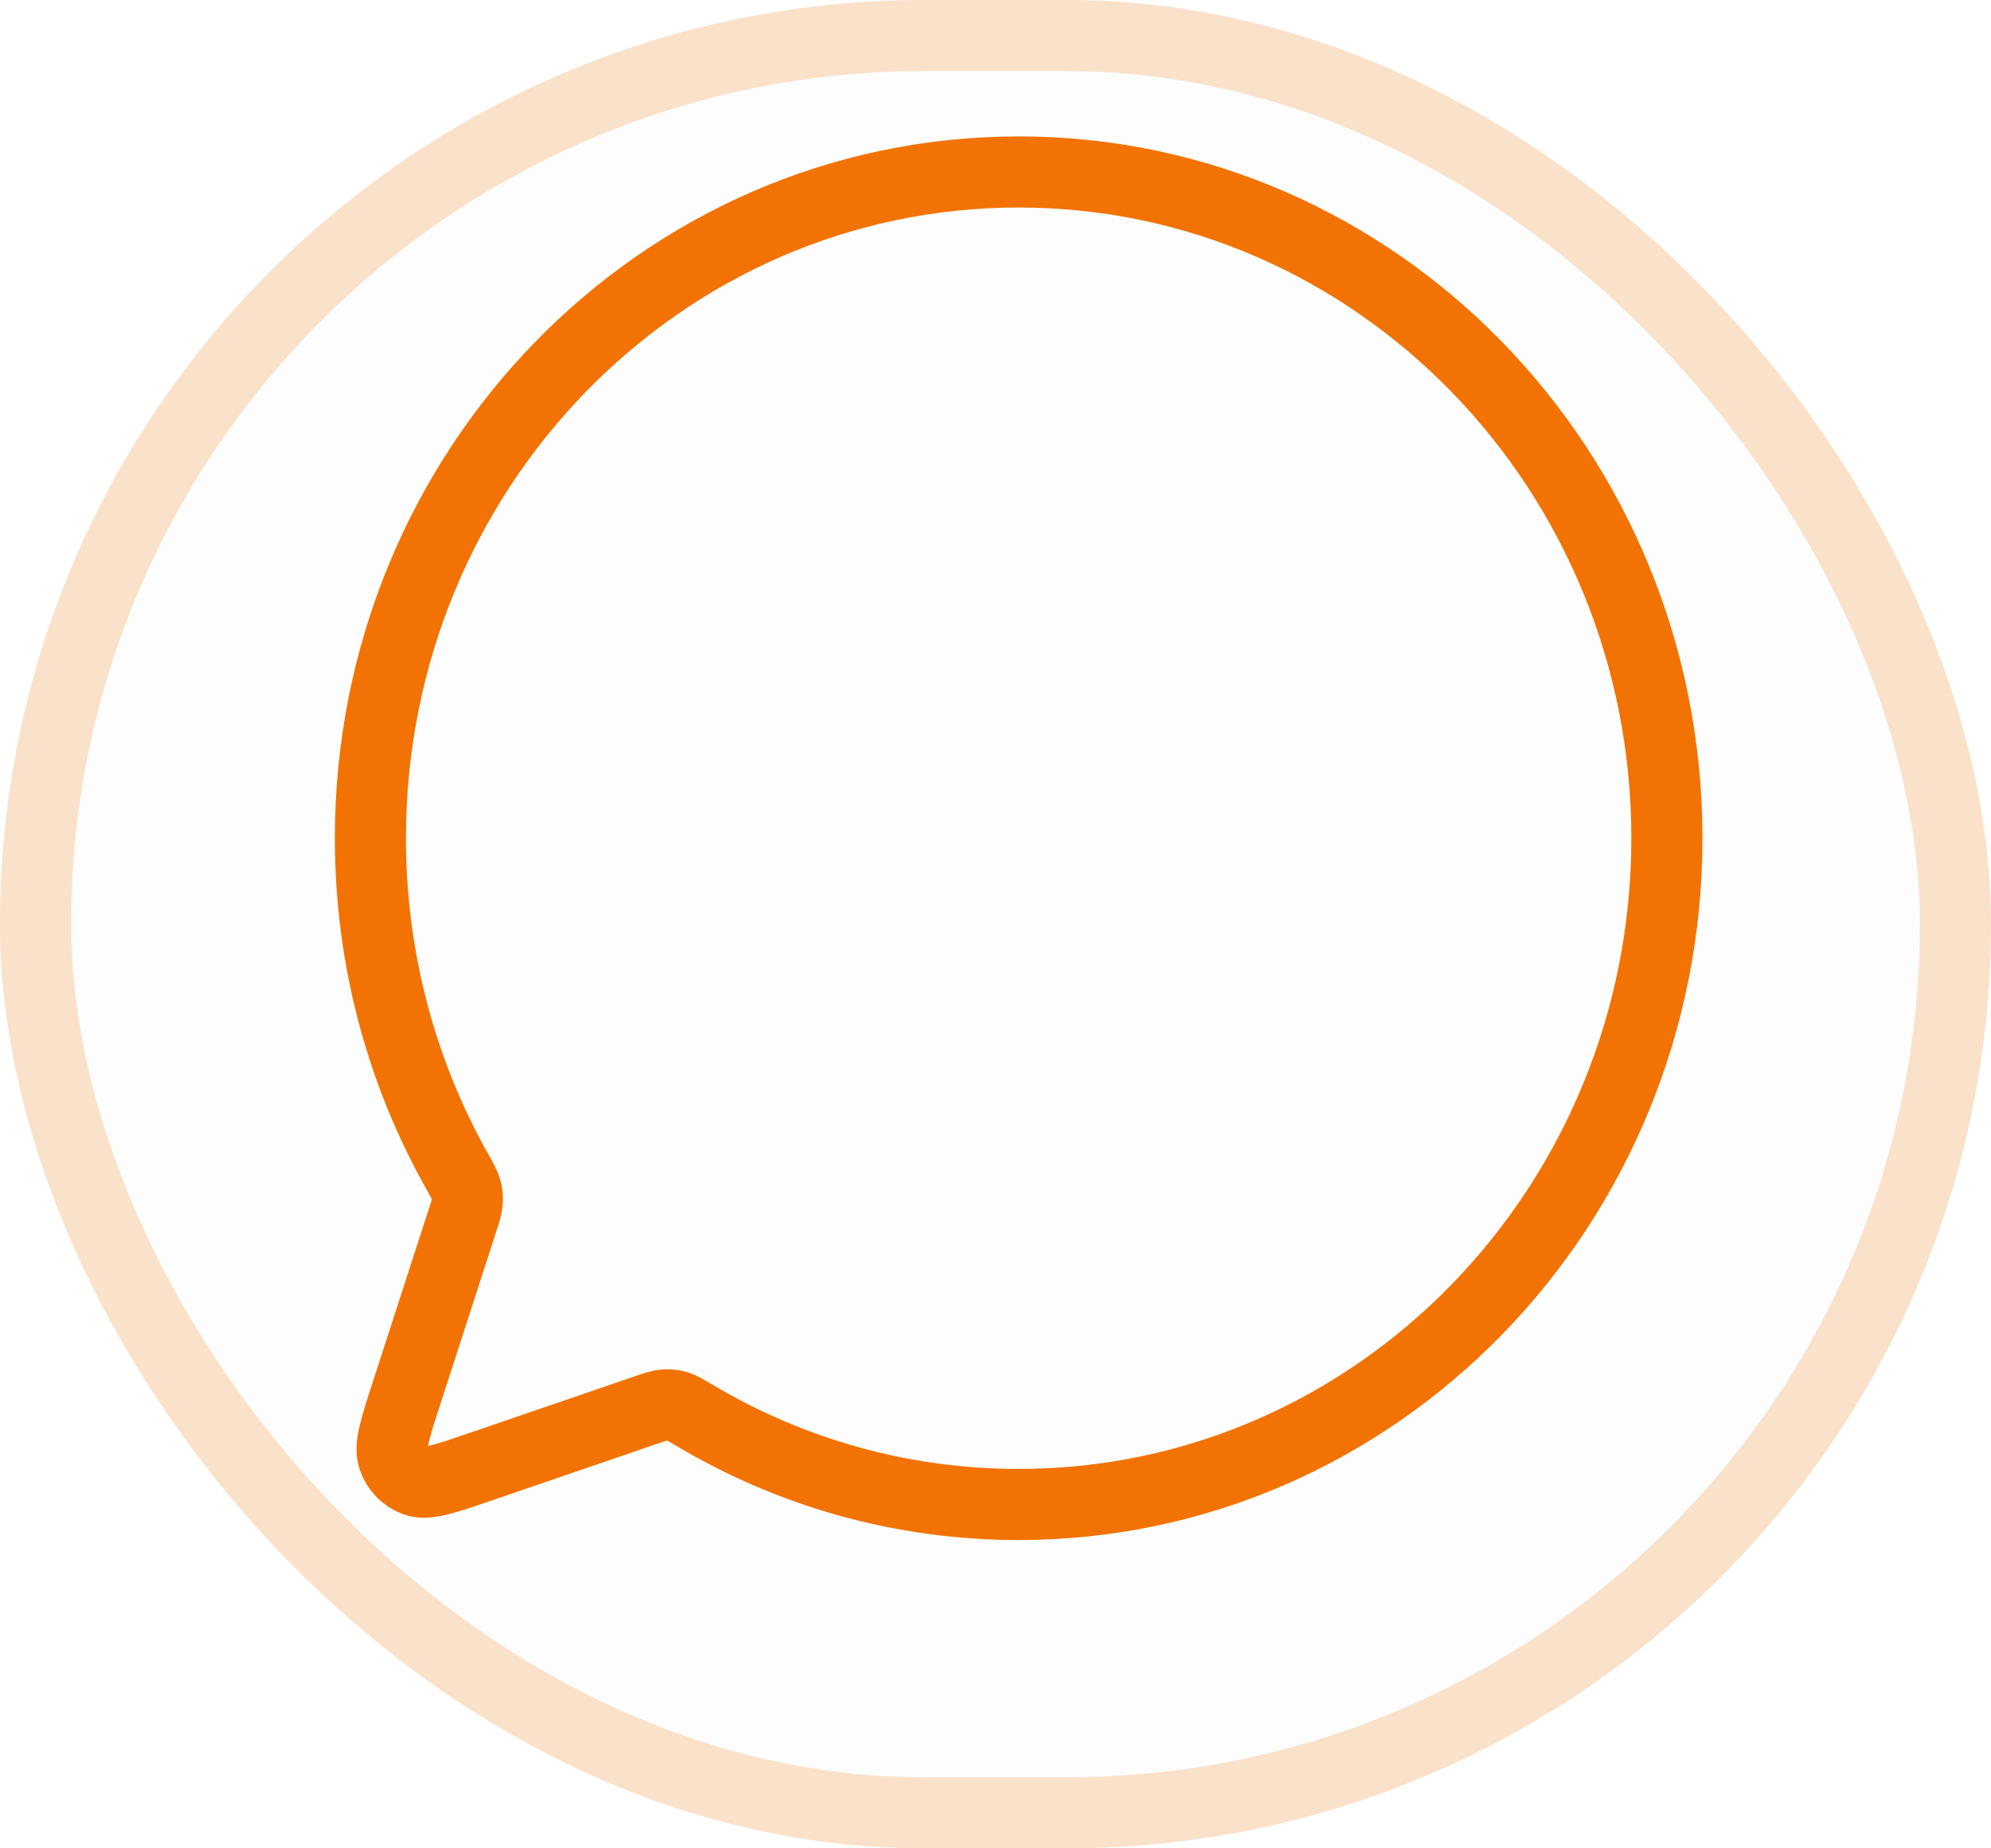 <svg width="28" height="26" viewBox="0 0 28 26" fill="none" xmlns="http://www.w3.org/2000/svg">
<g id="comment_button">
<rect width="28" height="26" rx="13" fill="black" fill-opacity="0.01"/>
<rect x="0.5" y="0.5" width="27" height="25" rx="12.5" stroke="#F27303" stroke-opacity="0.2"/>
<path id="Vector" d="M9.777 19.915C11.116 20.709 12.669 21.163 14.325 21.163C19.36 21.163 23.442 16.967 23.442 11.791C23.442 6.615 19.36 2.419 14.326 2.419C9.291 2.419 5.209 6.615 5.209 11.791C5.209 13.493 5.651 15.09 6.423 16.466L6.426 16.471C6.5 16.604 6.538 16.671 6.555 16.734C6.571 16.793 6.575 16.847 6.571 16.908C6.567 16.975 6.545 17.043 6.5 17.18L5.722 19.582L5.721 19.585C5.556 20.092 5.474 20.346 5.533 20.514C5.584 20.662 5.697 20.778 5.84 20.83C6.004 20.89 6.25 20.806 6.74 20.638L6.747 20.636L9.083 19.835C9.216 19.79 9.283 19.767 9.348 19.762C9.408 19.758 9.459 19.763 9.517 19.78C9.579 19.797 9.644 19.836 9.773 19.913L9.777 19.915Z" stroke="#F27303" stroke-linecap="round" stroke-linejoin="round"/>
</g>
</svg>
